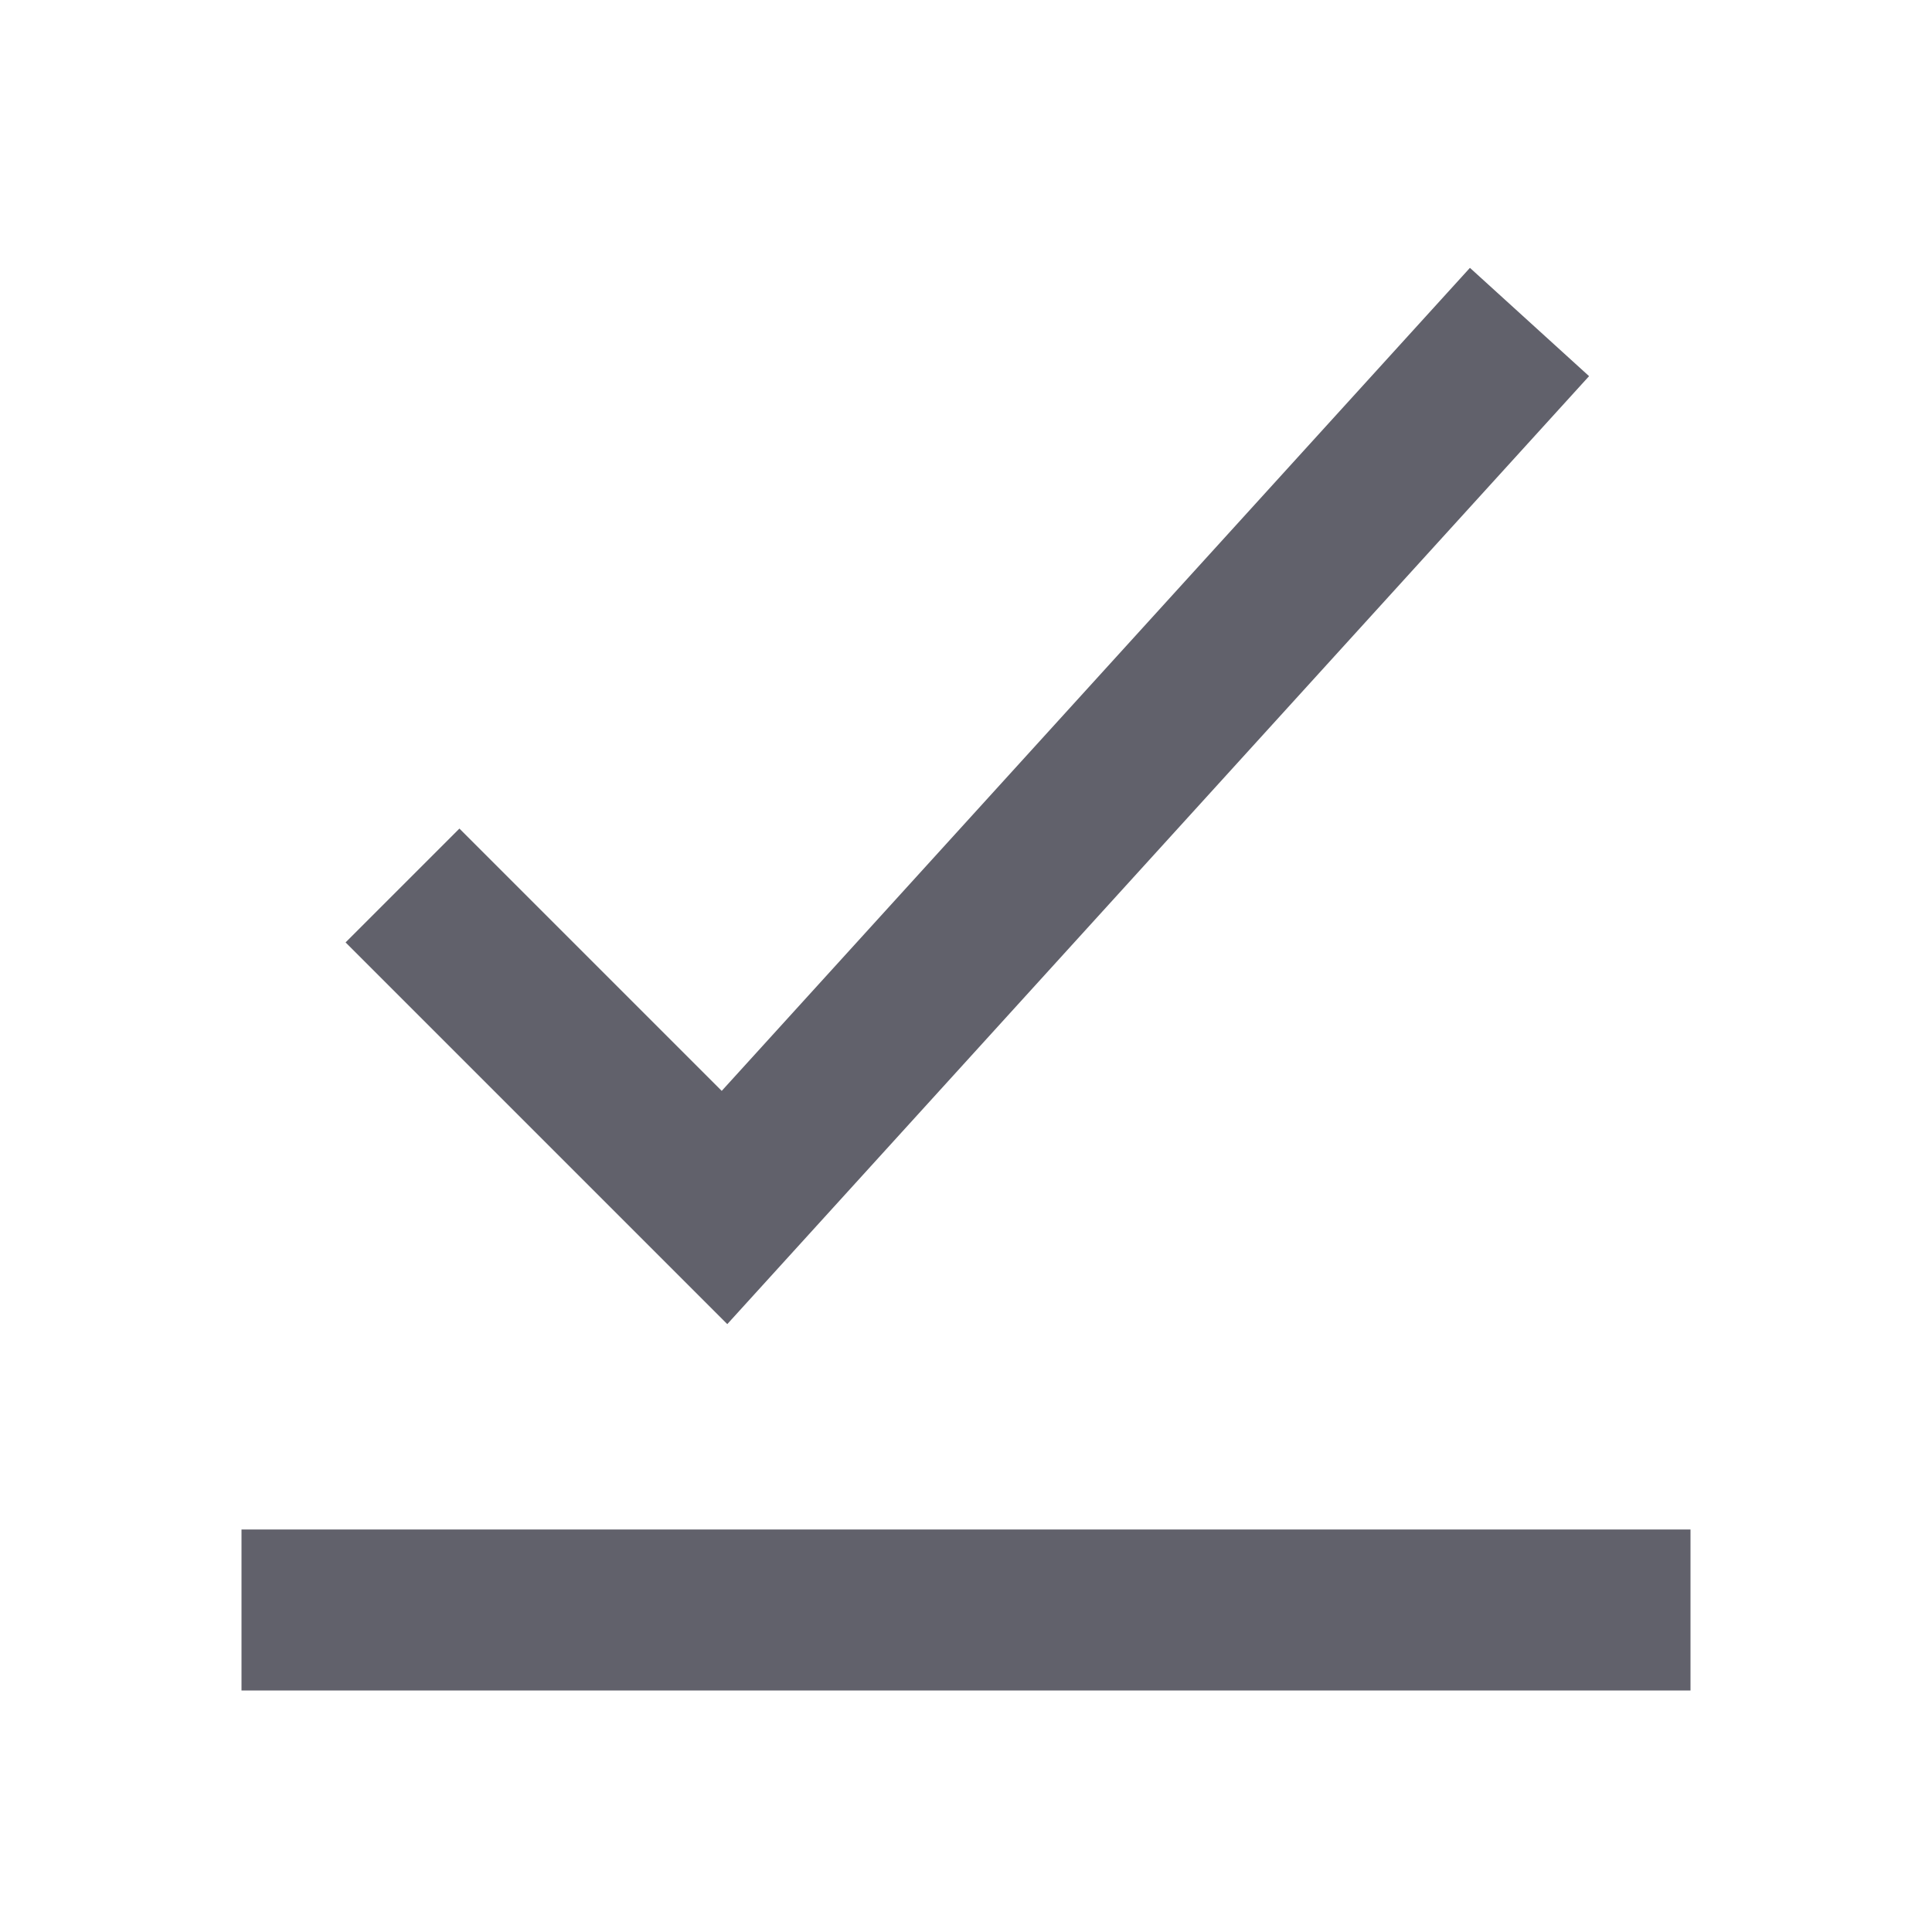 <svg xmlns="http://www.w3.org/2000/svg" height="24" width="24" viewBox="0 0 24 24"><polyline points="5 11 9 15 19 4" fill="none" stroke="#61616b" stroke-width="2" data-color="color-2"></polyline><line x1="21" y1="20" x2="3" y2="20" fill="none" stroke="#61616b" stroke-width="2"></line></svg>